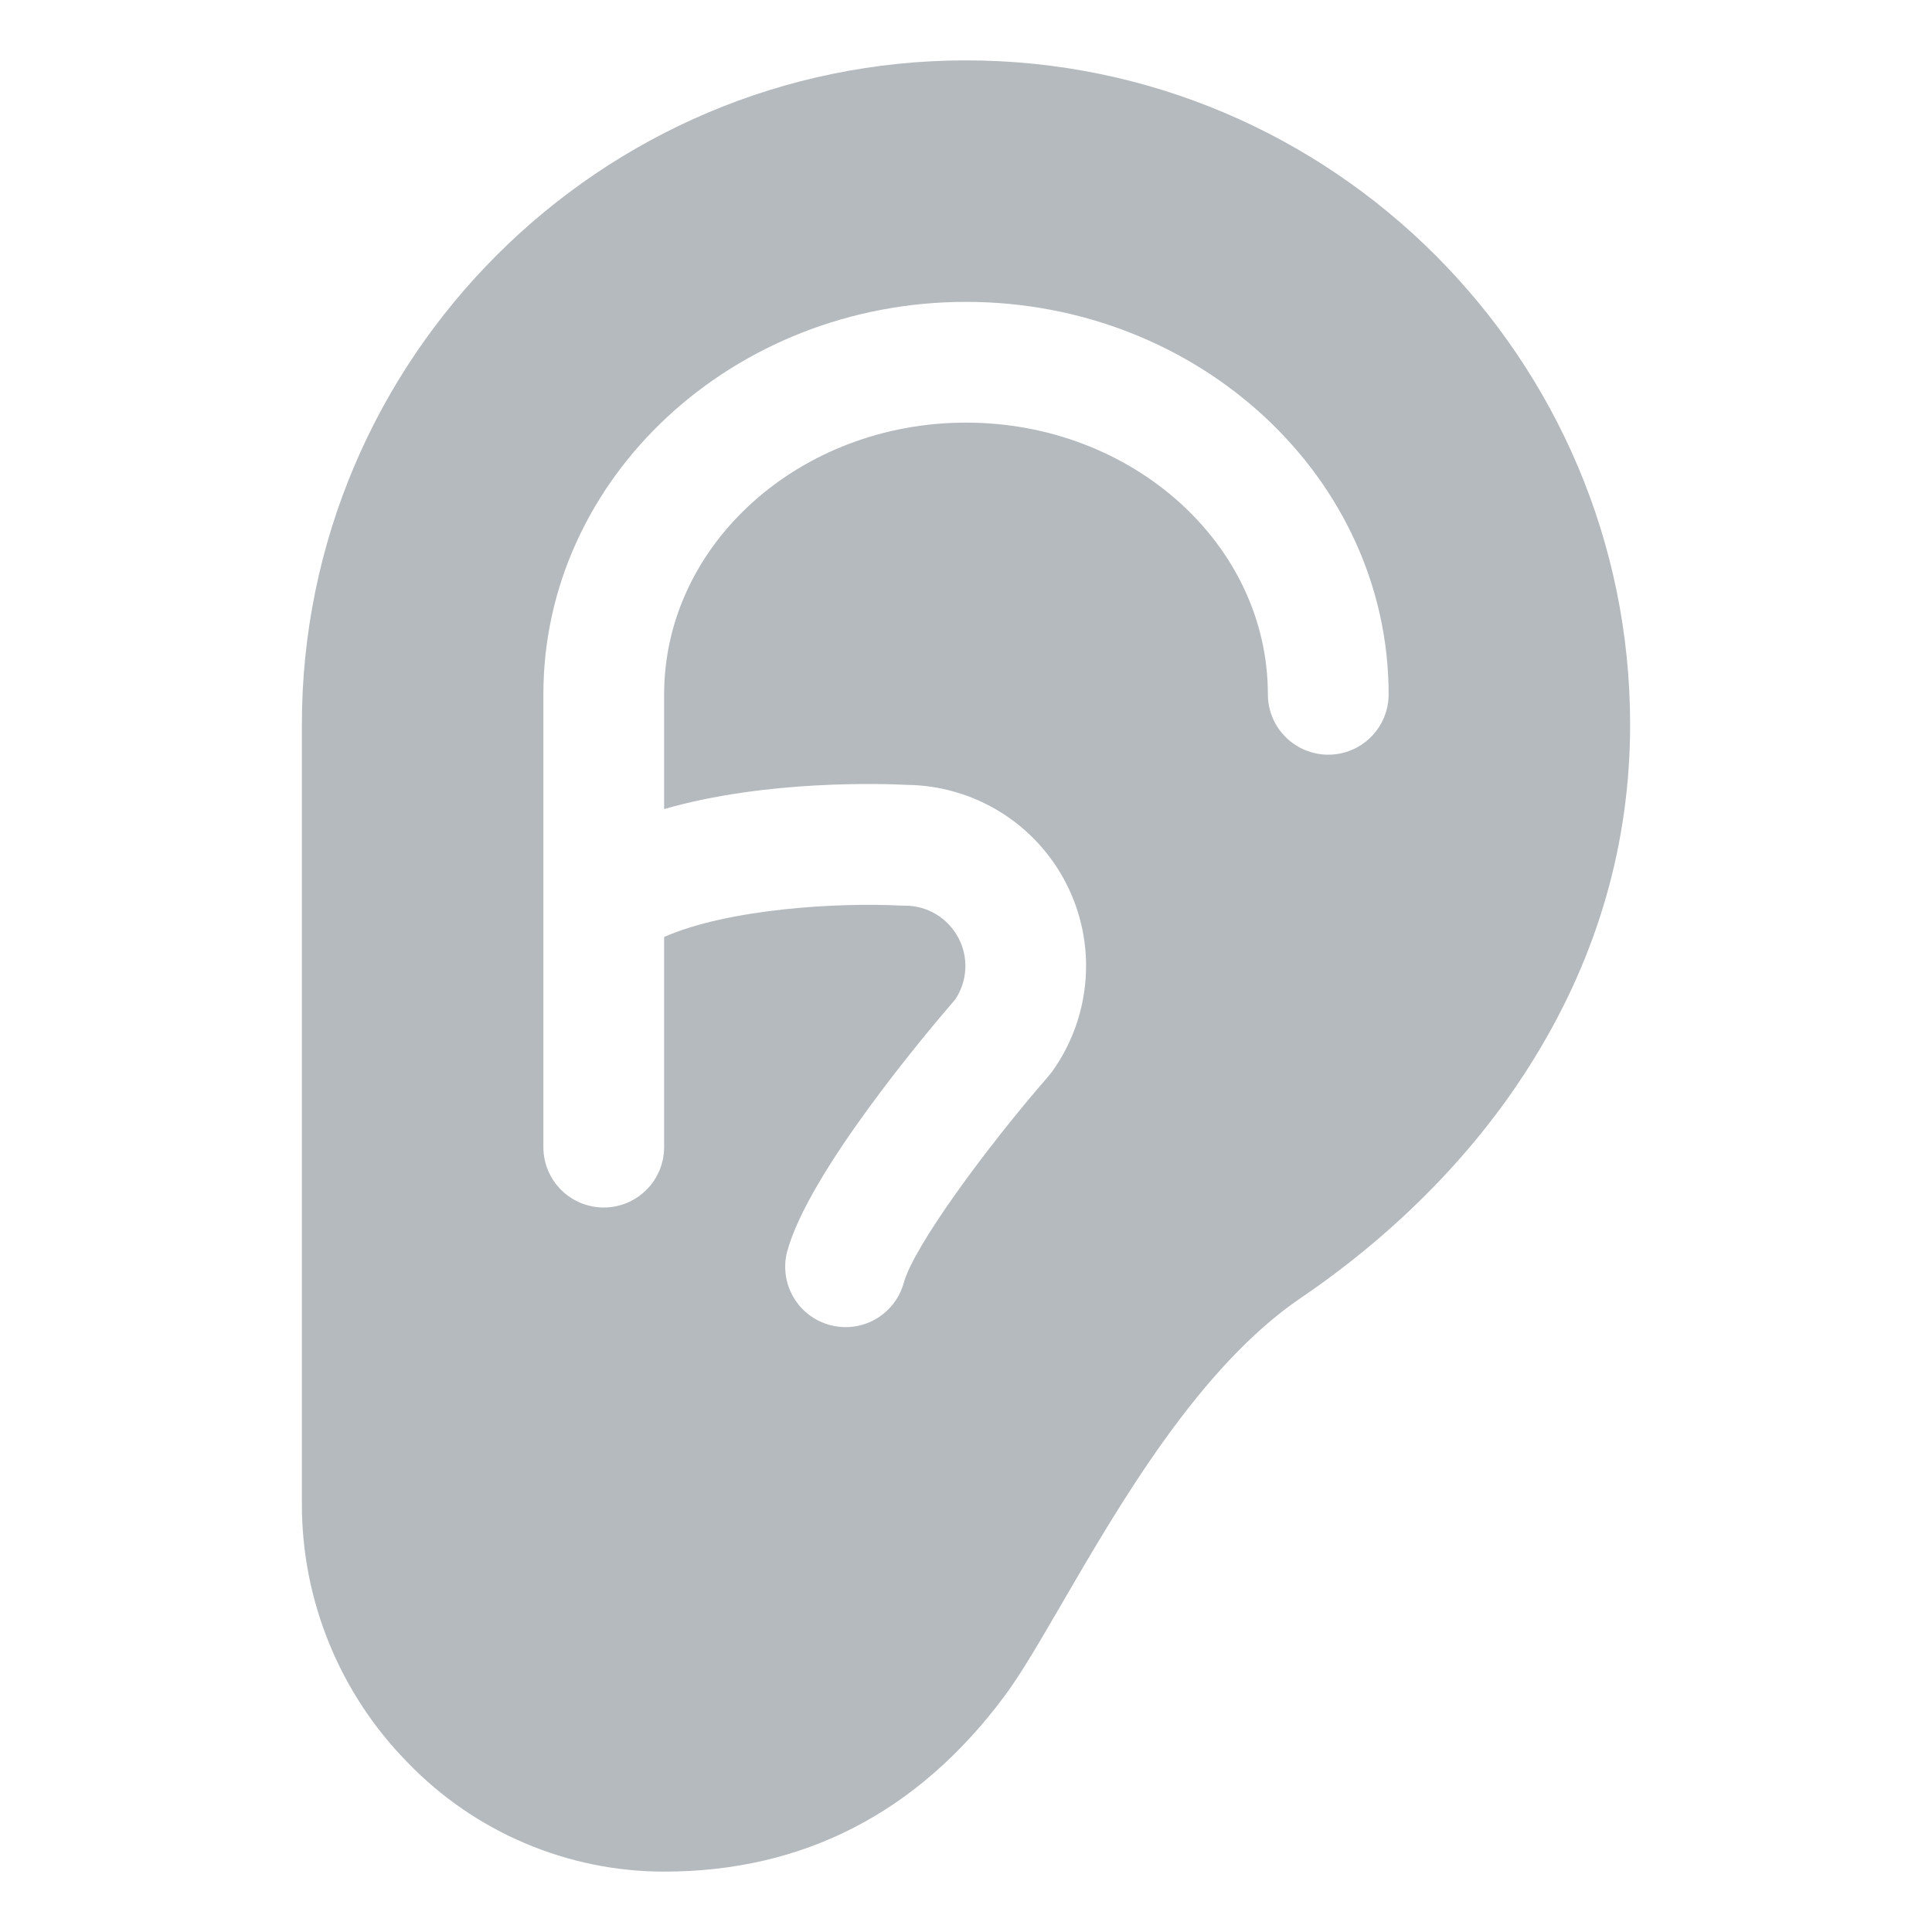 <svg width="32" height="32" viewBox="0 0 32 32" fill="none" xmlns="http://www.w3.org/2000/svg">
<path d="M16 1C9.938 1 5 5.938 5 12V24.911C4.999 26.512 5.627 28.049 6.75 29.191C7.301 29.763 7.961 30.218 8.691 30.528C9.421 30.839 10.206 31 11 31C13.304 31 15.199 30.024 16.633 28.099C16.913 27.724 17.229 27.177 17.596 26.546C18.554 24.898 19.864 22.641 21.544 21.499C23.155 20.405 24.496 19.028 25.419 17.517C26.469 15.809 27 13.953 27 12C27 5.938 22.066 1 16 1ZM22 12.5C21.735 12.5 21.48 12.395 21.293 12.207C21.105 12.02 21 11.765 21 11.5C21 9.019 18.757 7 16 7C13.243 7 11 9.019 11 11.5V13.401C12.699 12.911 14.65 12.981 15.018 13C15.566 13.005 16.103 13.161 16.57 13.45C17.036 13.739 17.414 14.151 17.663 14.64C17.912 15.129 18.022 15.677 17.98 16.224C17.939 16.772 17.749 17.297 17.43 17.744C17.411 17.769 17.392 17.794 17.371 17.819C16.336 19.006 15.121 20.661 14.967 21.256C14.895 21.508 14.727 21.721 14.5 21.851C14.273 21.98 14.004 22.015 13.751 21.948C13.498 21.882 13.281 21.719 13.147 21.494C13.013 21.27 12.972 21.002 13.033 20.747C13.377 19.439 15.341 17.11 15.824 16.551C15.924 16.4 15.981 16.225 15.989 16.044C15.997 15.864 15.956 15.685 15.87 15.526C15.784 15.367 15.657 15.234 15.502 15.141C15.347 15.049 15.169 15 14.989 15H14.934C13.896 14.944 12.066 15.05 11 15.519V19C11 19.265 10.895 19.52 10.707 19.707C10.52 19.895 10.265 20 10 20C9.735 20 9.48 19.895 9.293 19.707C9.105 19.52 9 19.265 9 19V11.5C9 7.916 12.14 5 16 5C19.86 5 23 7.916 23 11.5C23 11.765 22.895 12.02 22.707 12.207C22.52 12.395 22.265 12.5 22 12.5Z" fill="#B5BABF"/>
</svg>
